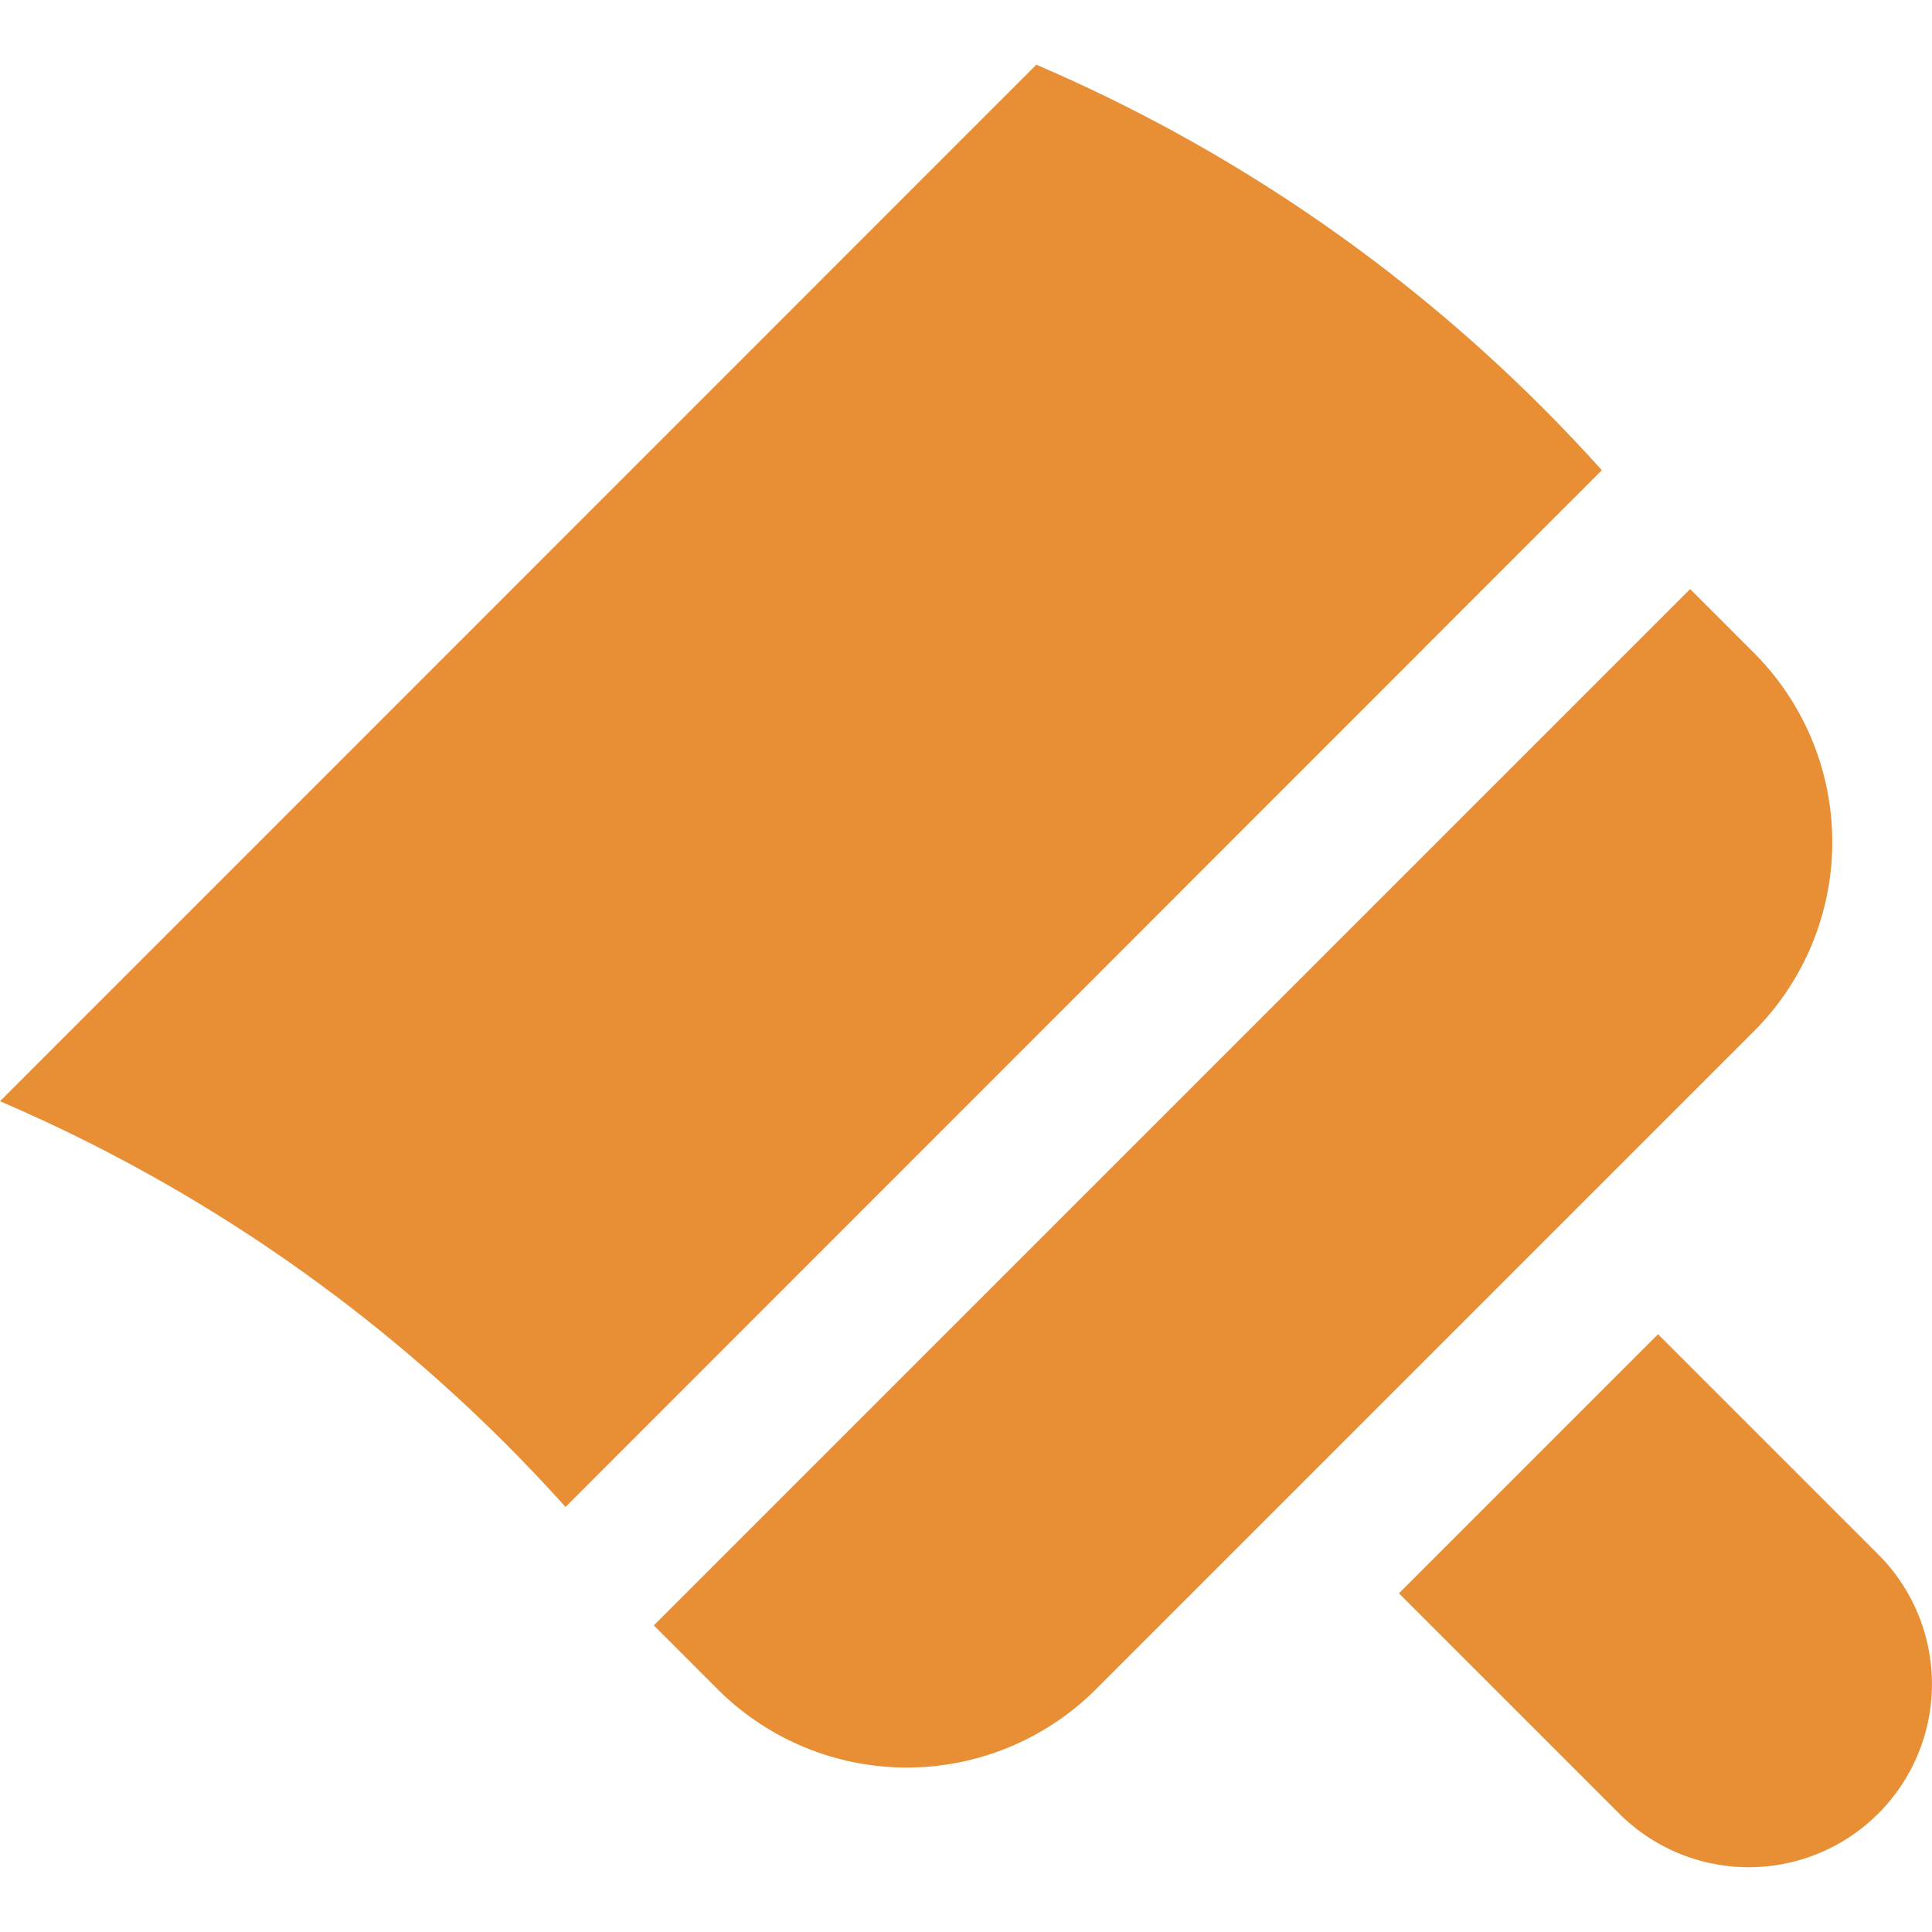 <svg xmlns="http://www.w3.org/2000/svg" viewBox="0 0 100 100">
  <title>Mode_On</title>
  <g id="Cover">
    <g>
      <path d="M97.22,80.46l-11.4-11.4L72.41,82.47l11.4,11.4A9.48,9.48,0,0,0,97.22,80.46Z" style="fill: #e88e34"/>
      <path d="M53.64,3.35,0,57A83.59,83.59,0,0,1,29.27,78L82.91,24.34A83.59,83.59,0,0,0,53.64,3.35Z" style="fill: #e88e34"/>
      <path d="M90.79,33.8l-3.31-3.31L33.84,84.13l3.31,3.31a13.85,13.85,0,0,0,19.57,0L90.79,53.37A13.85,13.85,0,0,0,90.79,33.8Z" style="fill: #e88e34"/>
    </g>
  </g>
</svg>
